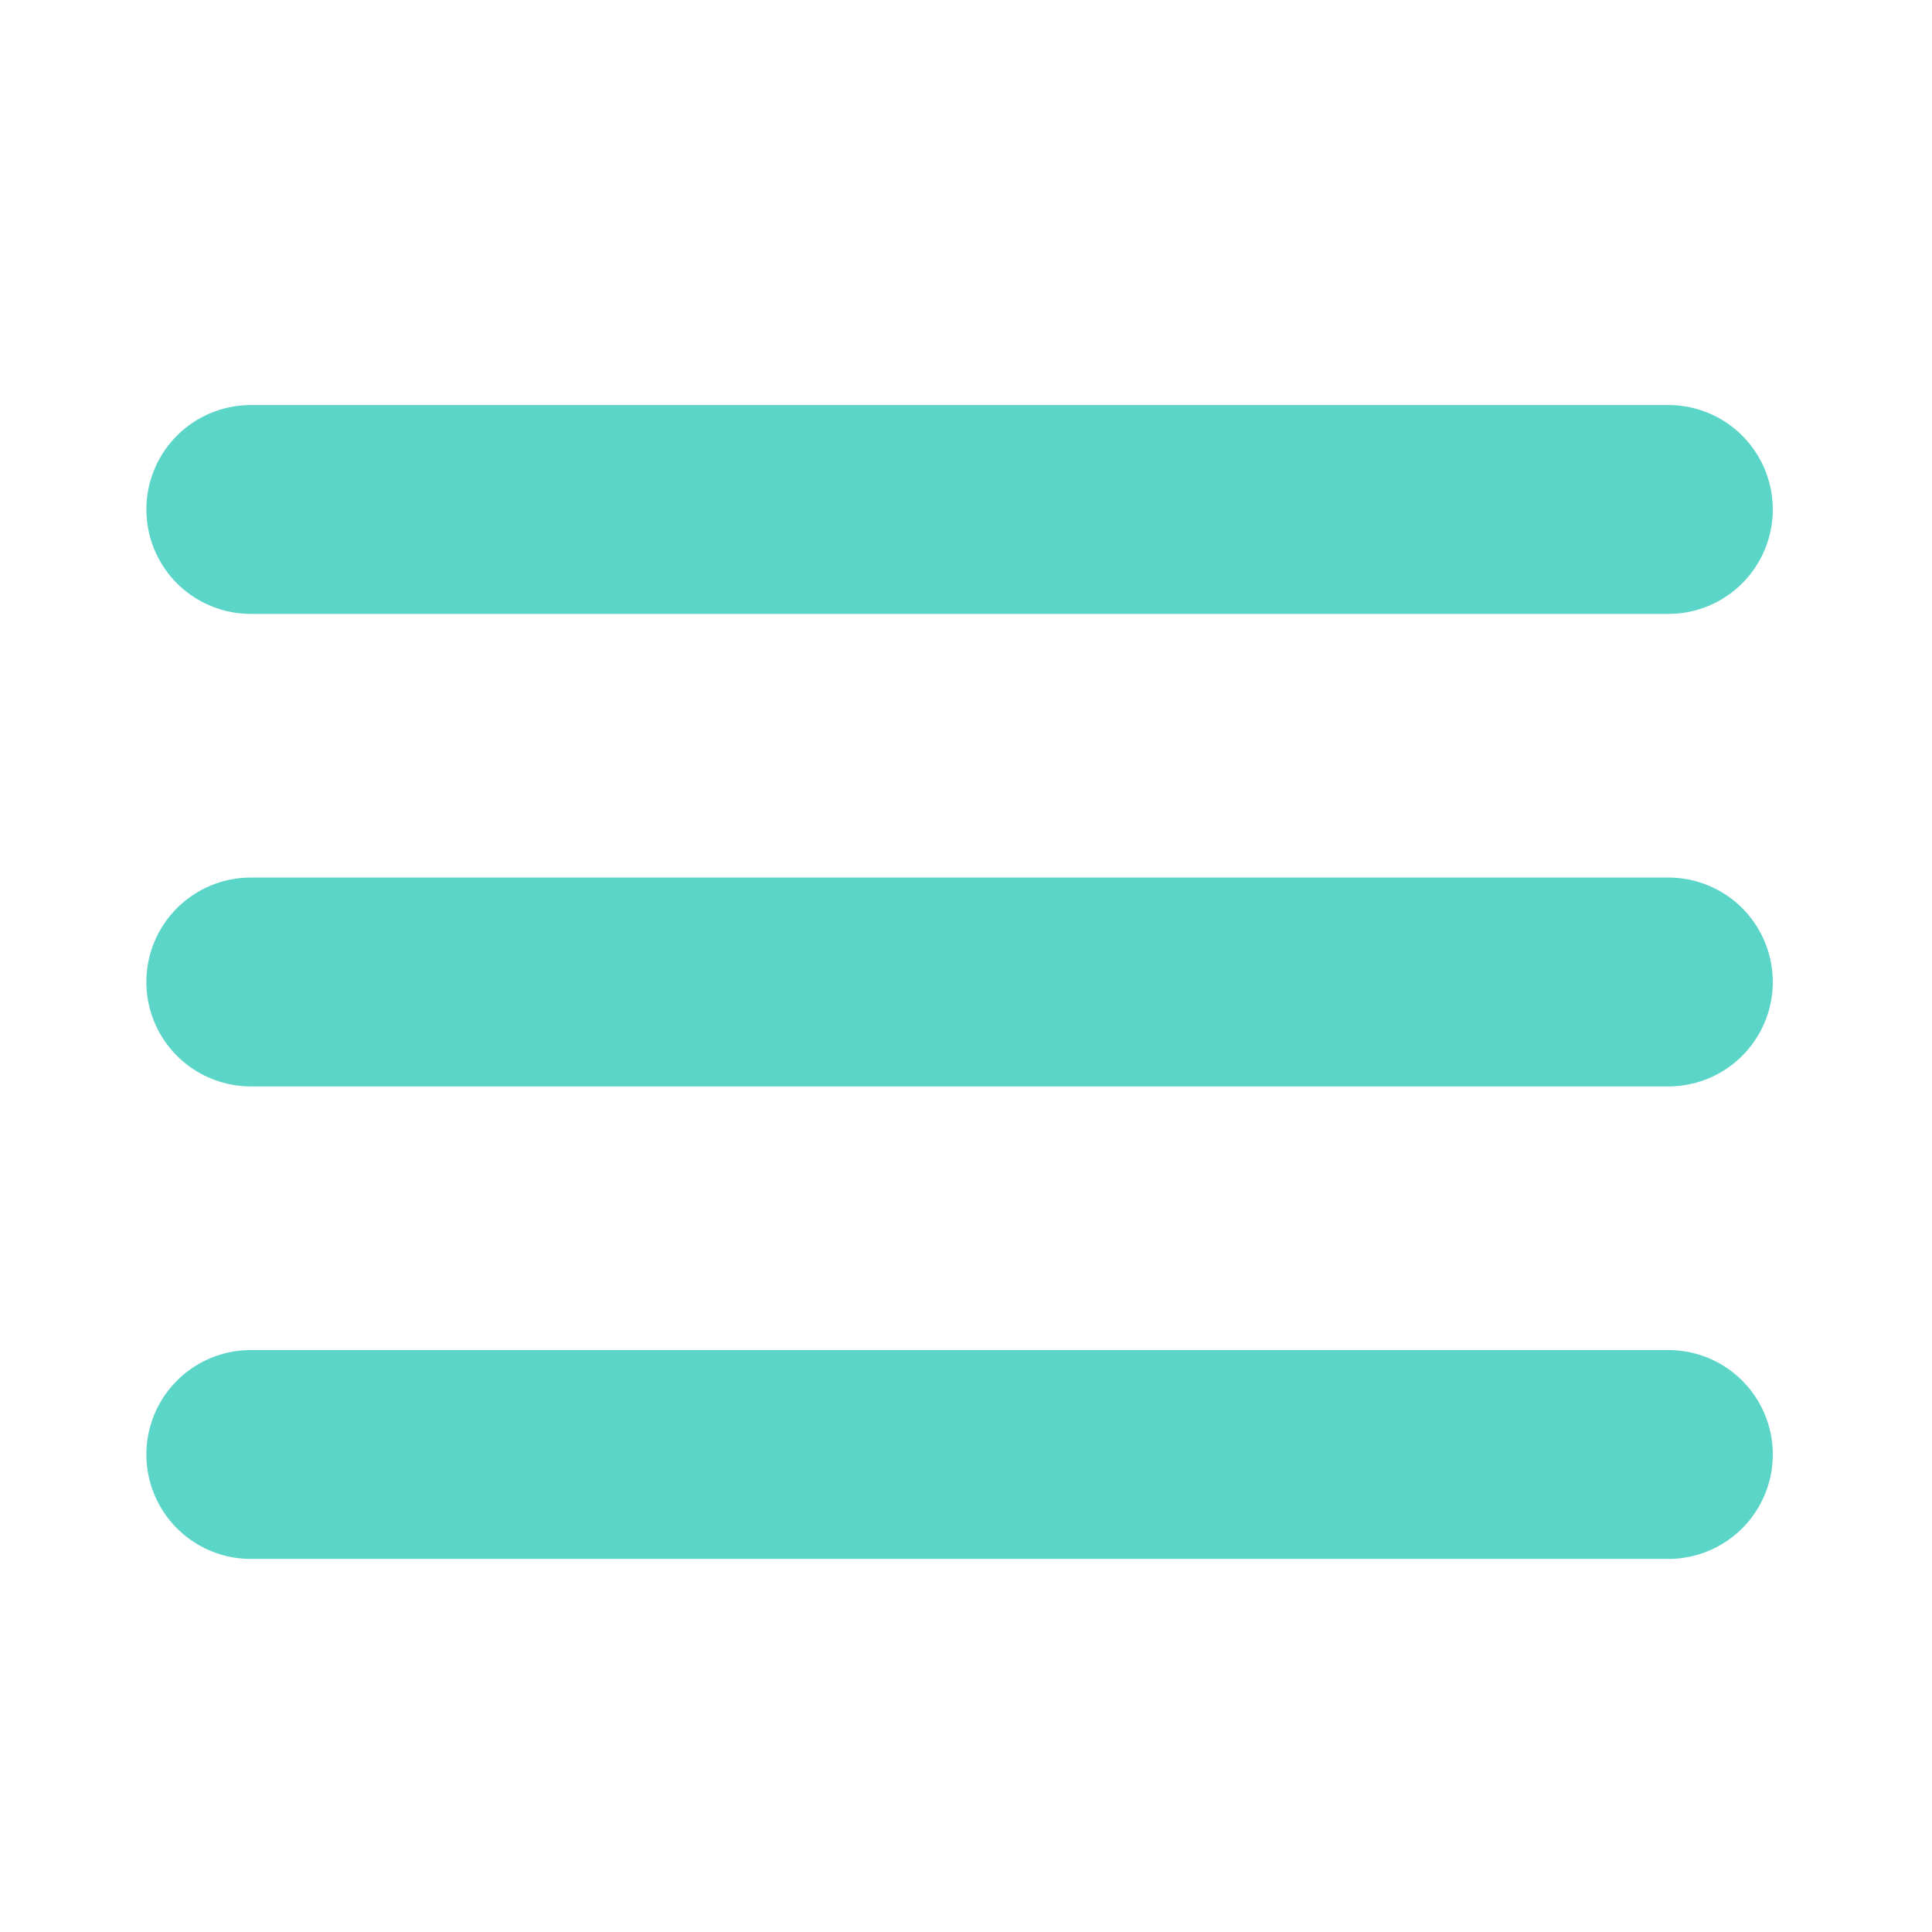 <svg width="37" height="37" viewBox="0 0 37 37" fill="none" xmlns="http://www.w3.org/2000/svg">
<path d="M4.803 18.806H31.951M4.803 9.757H31.951M4.803 27.855H31.951" stroke="#5AD5C7" stroke-width="4" stroke-linecap="round" stroke-linejoin="round"/>
</svg>
